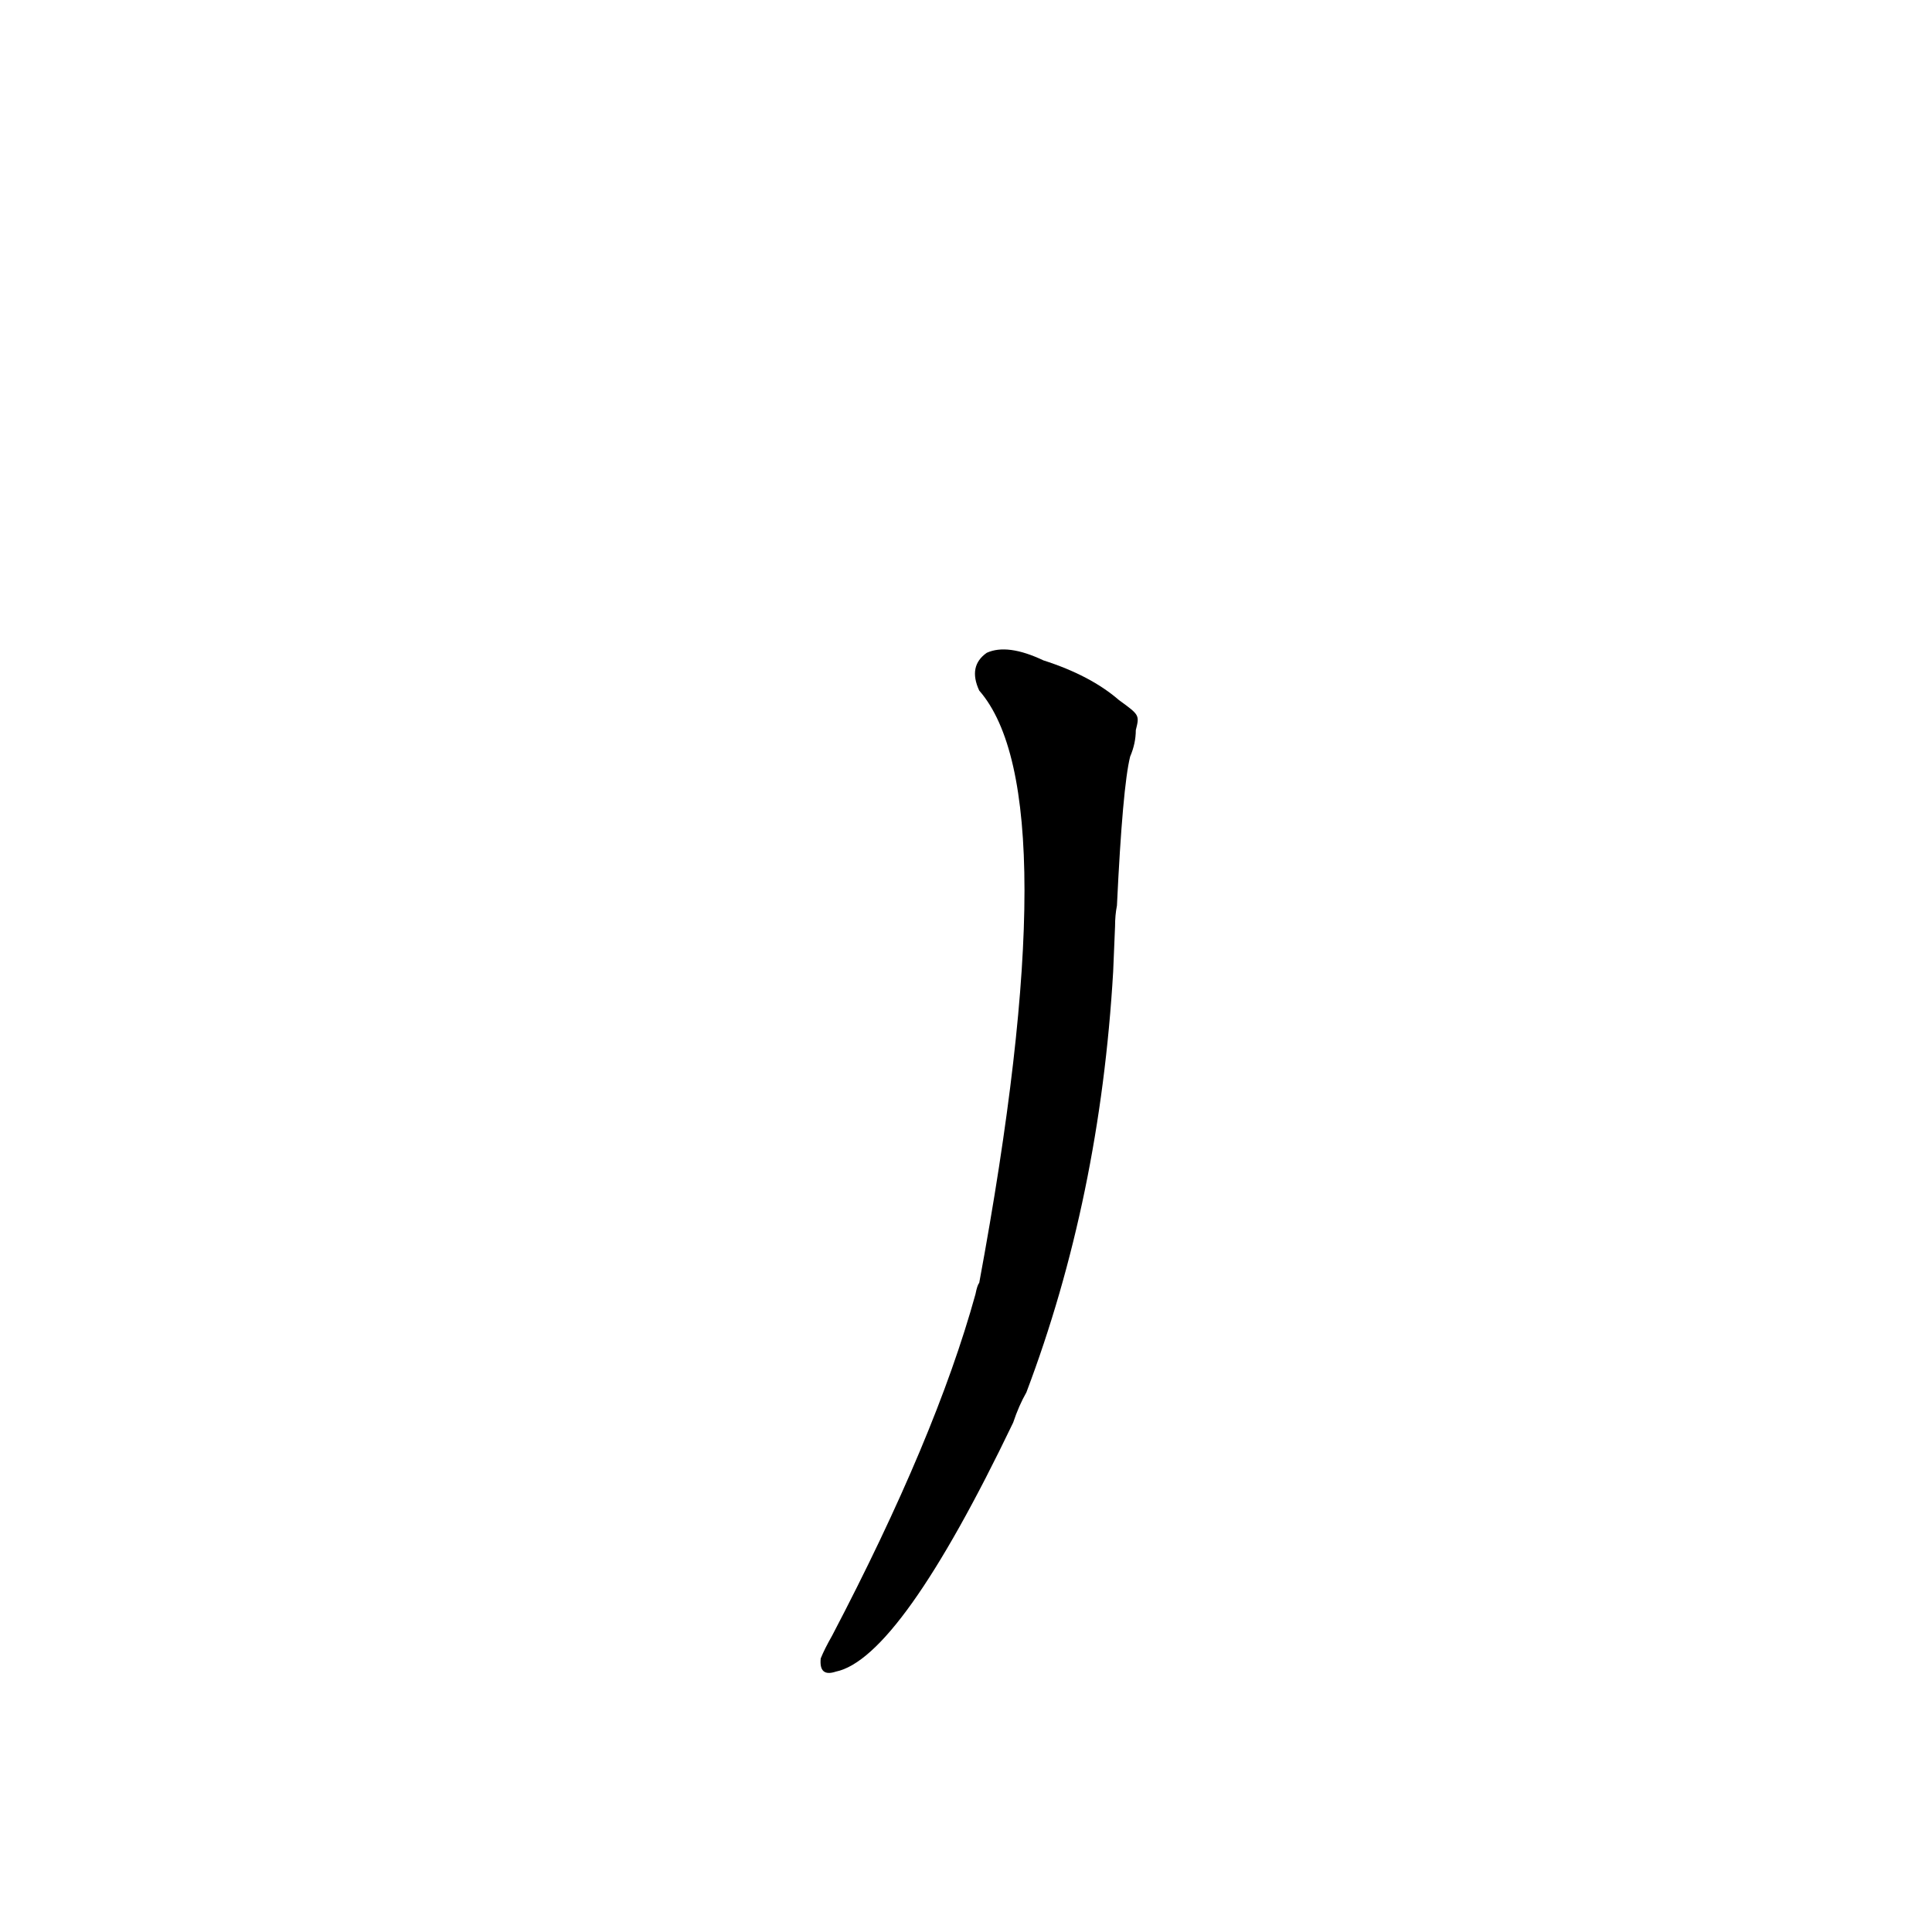 <?xml version='1.0' encoding='utf-8'?>
<svg xmlns="http://www.w3.org/2000/svg" version="1.1" viewBox="0 0 1024 1024"><g transform="scale(1, -1) translate(0, -900)"><path d="M 591 409 Q 591 415 592 420 Q 595 483 599 499 Q 602 506 602 513 C 604 521 604 521 593 529 Q 578 542 553 550 Q 534 559 523 554 Q 513 547 519 534 Q 567 479 519 220 Q 518 219 517 214 Q 496 138 441 33 Q 437 26 435 21 Q 434 11 443 14 Q 477 21 537 146 Q 540 155 544 162 Q 583 265 590 385 L 591 409 Z" fill="black" /></g></svg>